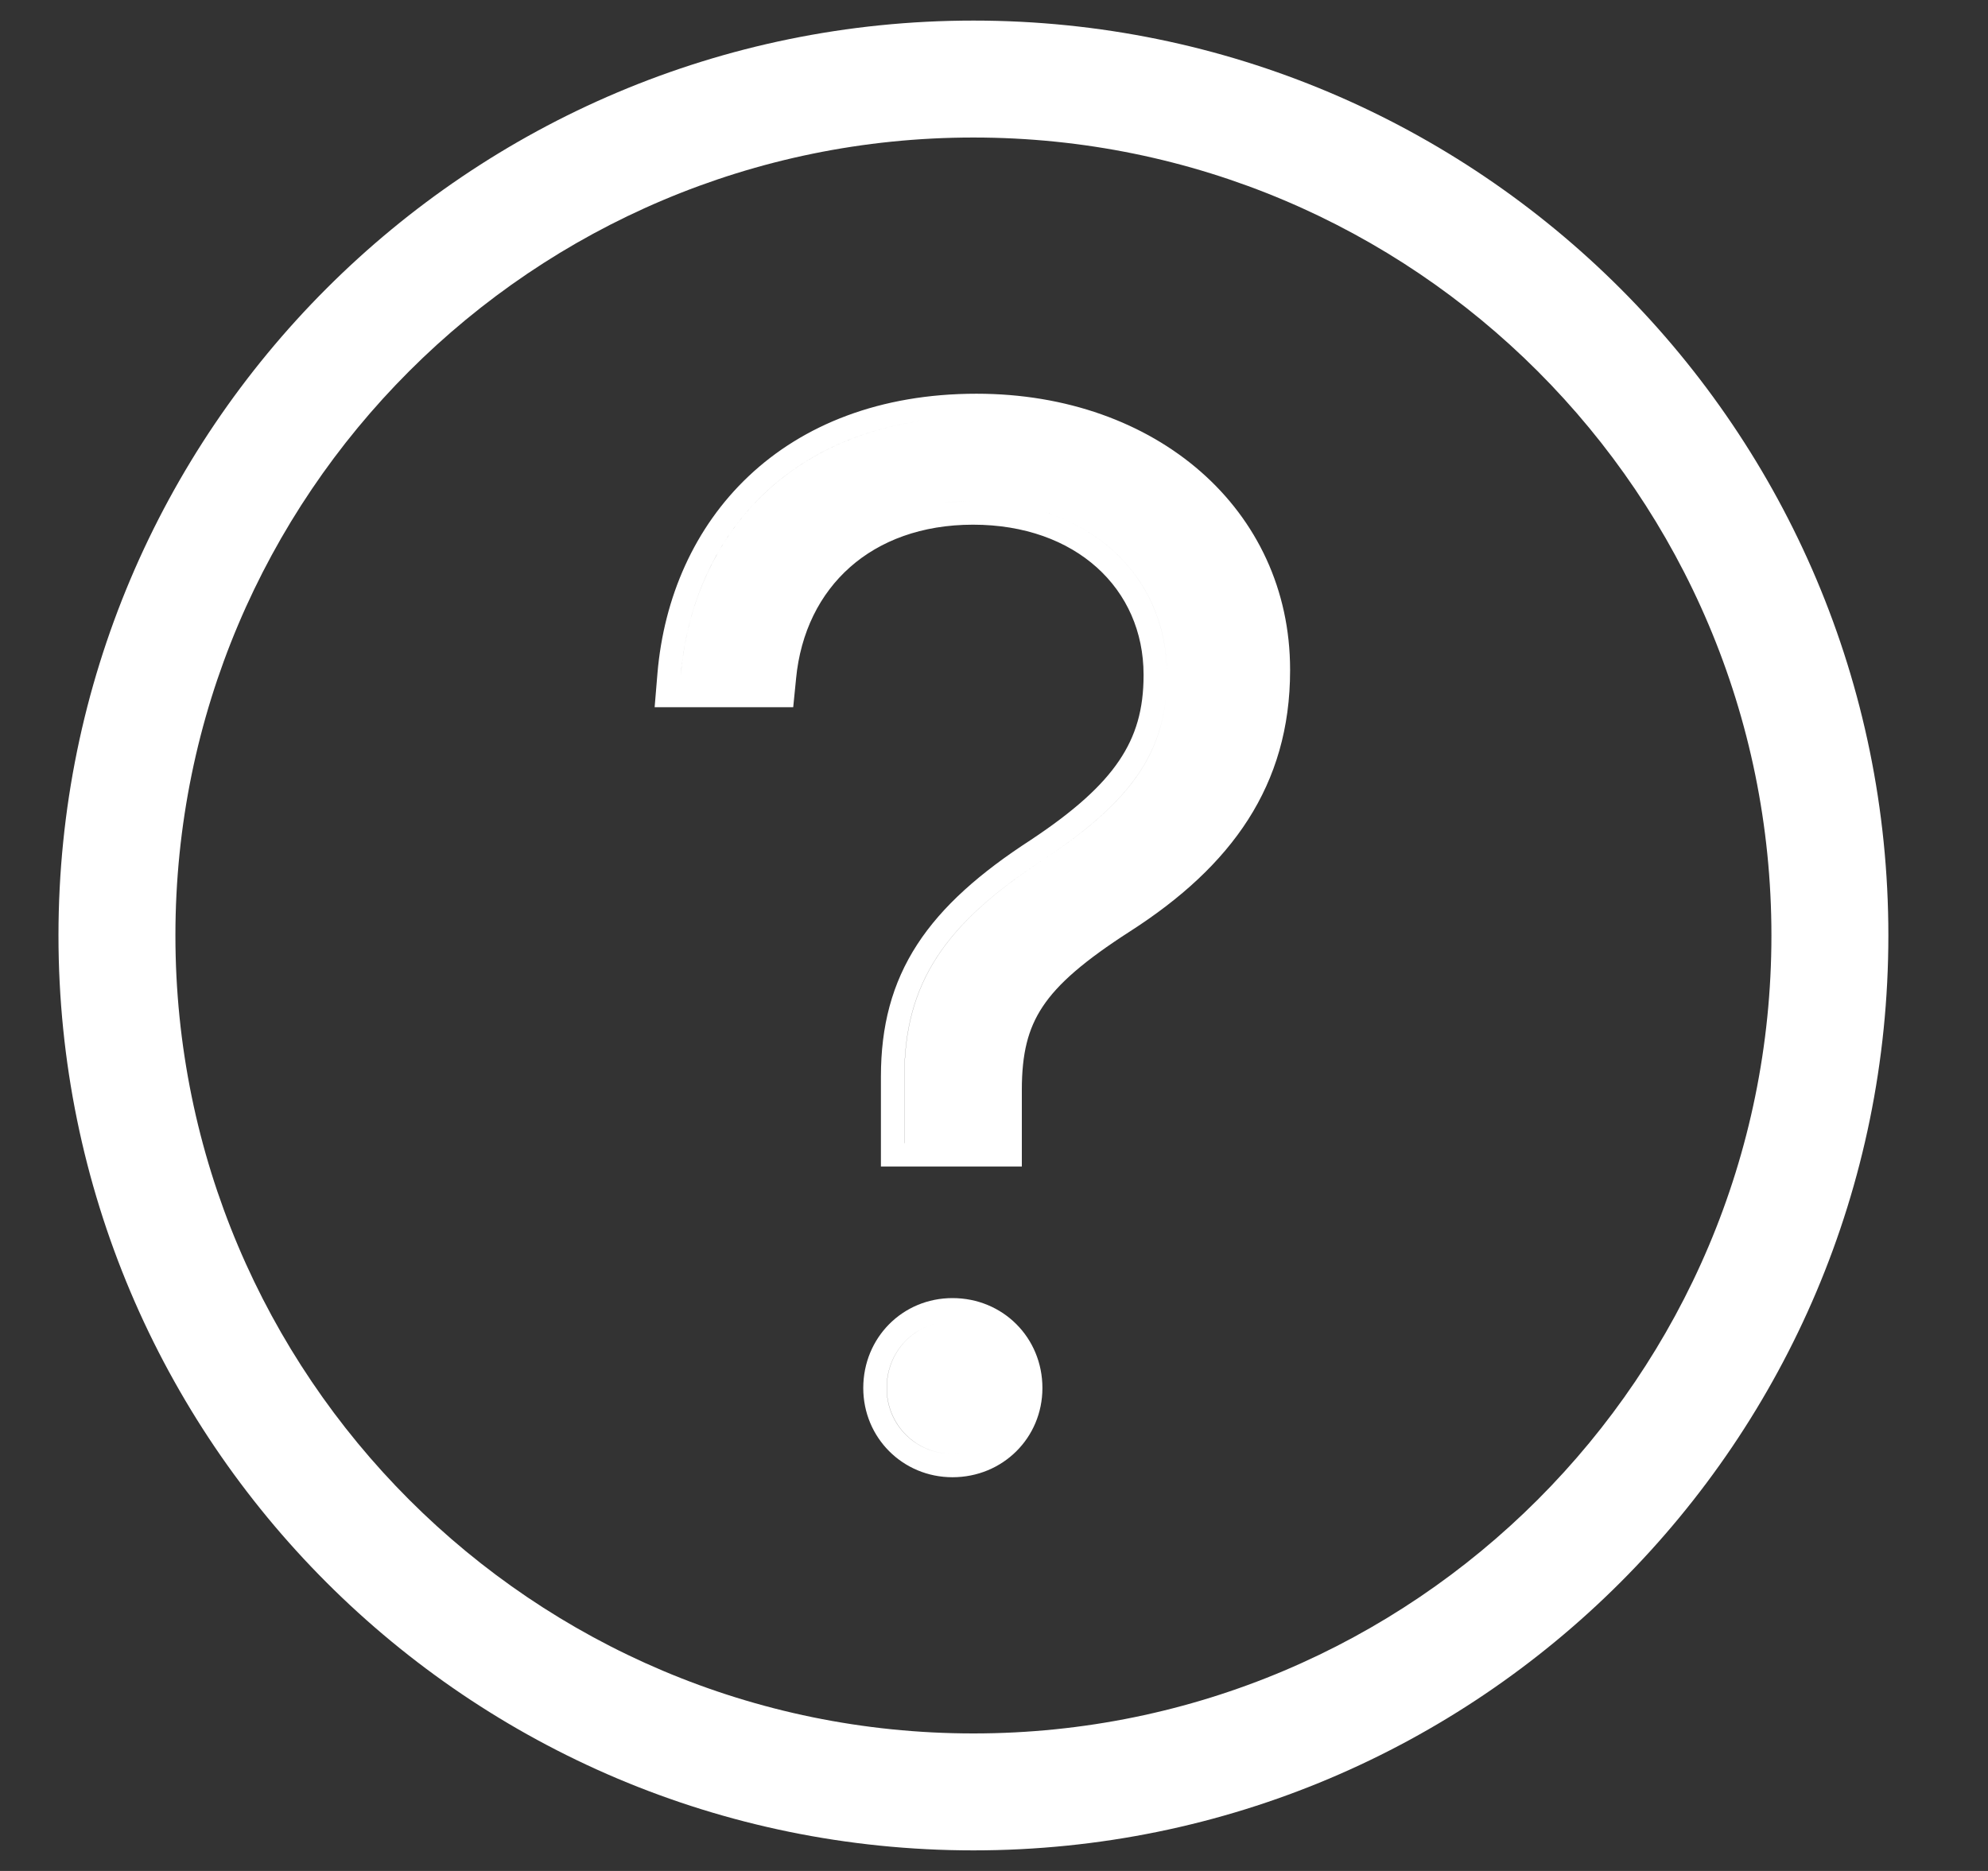 <svg xmlns="http://www.w3.org/2000/svg" width="17" height="16" viewBox="0 0 17 16" fill="none">
  <rect x="0" y="0" width="17" height="16" fill="#333333" stroke="none"/>
  <path fill-rule="evenodd" clip-rule="evenodd" d="M1.5 8C1.5 4.231 4.555 1.176 8.324 1.176C12.093 1.176 15.148 4.231 15.148 8C15.148 11.768 12.093 14.824 8.324 14.824C4.555 14.824 1.5 11.768 1.5 8ZM8.324 0.176C4.003 0.176 0.5 3.679 0.5 8C0.5 12.321 4.003 15.824 8.324 15.824C12.645 15.824 16.148 12.321 16.148 8C16.148 3.679 12.645 0.176 8.324 0.176ZM7.533 9.976V9.207C7.533 8.776 7.627 8.41 7.844 8.076C8.058 7.747 8.381 7.464 8.816 7.182C9.185 6.937 9.423 6.723 9.57 6.505C9.714 6.292 9.779 6.065 9.779 5.776V5.77C9.779 5.035 9.2 4.487 8.321 4.487C7.882 4.487 7.524 4.624 7.268 4.851C7.012 5.078 6.845 5.405 6.807 5.807L6.807 5.808L6.783 6.048H5.598L5.622 5.759C5.677 5.111 5.937 4.511 6.402 4.072C6.868 3.632 7.526 3.367 8.351 3.367C9.889 3.367 11.032 4.359 11.032 5.727V5.733C11.032 6.717 10.531 7.408 9.663 7.965C9.273 8.216 9.047 8.411 8.916 8.609C8.79 8.799 8.738 9.01 8.738 9.322V9.976H7.533ZM6.602 5.848H5.815L5.821 5.776C5.825 5.733 5.829 5.69 5.835 5.648C5.97 4.616 6.673 3.763 7.901 3.596C6.623 3.77 5.914 4.687 5.821 5.776L5.815 5.848H6.602L6.602 5.848ZM7.734 9.776H8.538V9.776H7.733V9.207C7.733 8.408 8.078 7.9 8.926 7.349C9.682 6.847 9.979 6.423 9.979 5.776V5.77C9.979 4.904 9.289 4.287 8.321 4.287C8.232 4.287 8.146 4.292 8.063 4.302C8.147 4.292 8.233 4.287 8.321 4.287C9.289 4.287 9.979 4.904 9.979 5.769V5.776C9.979 6.423 9.683 6.847 8.926 7.349C8.079 7.9 7.734 8.408 7.734 9.207V9.776ZM8.145 12.633C7.72 12.633 7.382 12.295 7.382 11.87C7.382 11.44 7.718 11.101 8.145 11.101C8.576 11.101 8.914 11.439 8.914 11.87C8.914 12.296 8.575 12.633 8.145 12.633ZM7.582 11.87C7.582 12.185 7.83 12.433 8.145 12.433C8.169 12.433 8.192 12.431 8.215 12.429C8.193 12.431 8.169 12.433 8.145 12.433C7.831 12.433 7.583 12.184 7.583 11.87C7.583 11.573 7.795 11.338 8.076 11.305C7.795 11.338 7.582 11.573 7.582 11.87Z" fill="white"/>
</svg>